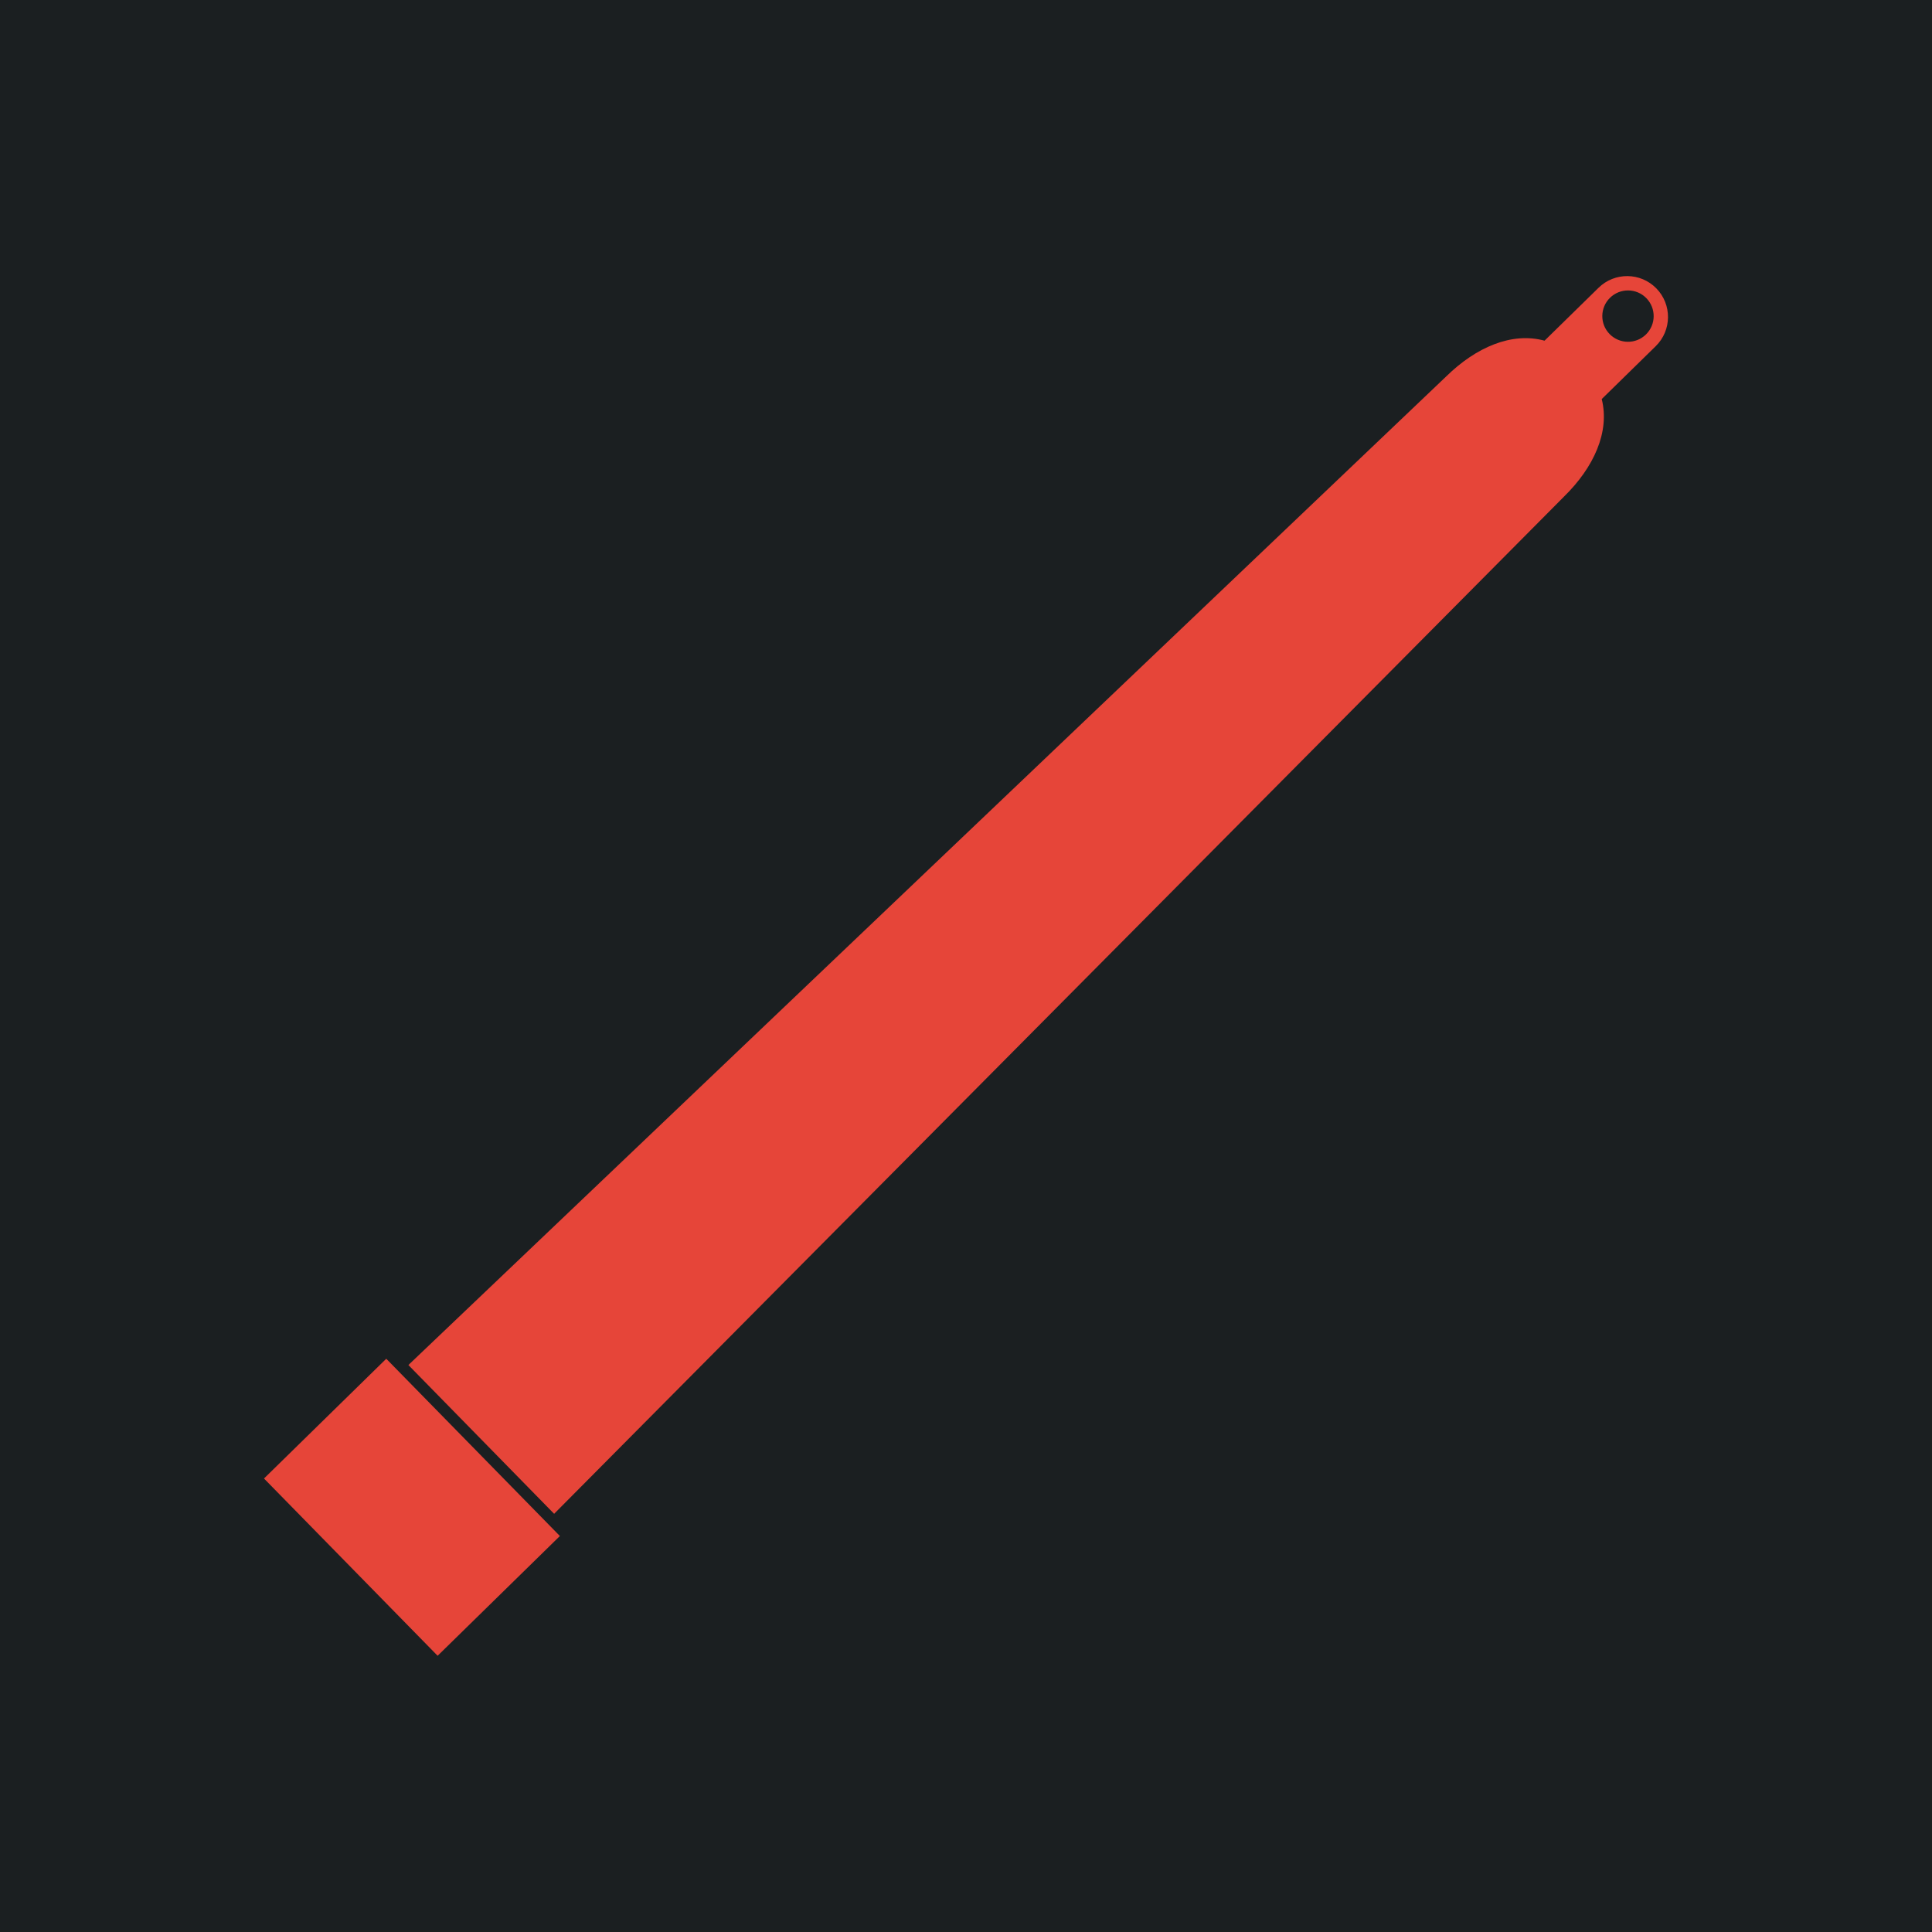 <?xml version="1.0" encoding="UTF-8" standalone="no"?>
<svg
   version="1.1"
   x="0px"
   y="0px"
   viewBox="0 0 512 512"
   enable-background="new 0 0 100 100"
   xml:space="preserve"
   id="svg10"
   sodipodi:docname="glowstick.svg"
   width="512"
   height="512"
   inkscape:version="1.2.1 (9c6d41e410, 2022-07-14)"
   xmlns:inkscape="http://www.inkscape.org/namespaces/inkscape"
   xmlns:sodipodi="http://sodipodi.sourceforge.net/DTD/sodipodi-0.dtd"
   xmlns="http://www.w3.org/2000/svg"
   xmlns:svg="http://www.w3.org/2000/svg"><defs
     id="defs14"><filter
   style="color-interpolation-filters:sRGB;"
   inkscape:label="Drop Shadow"
   id="filter909"
   x="-5.923"
   y="-0.804"
   width="12.534"
   height="2.566"><feFlood
     flood-opacity="1"
     flood-color="rgb(58,63,94)"
     result="flood"
     id="feFlood899" /><feComposite
     in="flood"
     in2="SourceGraphic"
     operator="out"
     result="composite1"
     id="feComposite901" /><feGaussianBlur
     in="composite1"
     stdDeviation="15"
     result="blur"
     id="feGaussianBlur903" /><feOffset
     dx="0"
     dy="0"
     result="offset"
     id="feOffset905" /><feComposite
     in="offset"
     in2="SourceGraphic"
     operator="atop"
     result="composite2"
     id="feComposite907" /></filter><filter
   style="color-interpolation-filters:sRGB;"
   inkscape:label="Drop Shadow"
   id="filter1109"
   x="-0.476"
   y="-0.579"
   width="1.951"
   height="2.157"><feFlood
     flood-opacity="1"
     flood-color="rgb(58,63,94)"
     result="flood"
     id="feFlood1099" /><feComposite
     in="flood"
     in2="SourceGraphic"
     operator="out"
     result="composite1"
     id="feComposite1101" /><feGaussianBlur
     in="composite1"
     stdDeviation="2.134"
     result="blur"
     id="feGaussianBlur1103" /><feOffset
     dx="0"
     dy="0"
     result="offset"
     id="feOffset1105" /><feComposite
     in="offset"
     in2="SourceGraphic"
     operator="atop"
     result="composite2"
     id="feComposite1107" /></filter>
</defs><sodipodi:namedview
     id="namedview12"
     pagecolor="#505050"
     bordercolor="#eeeeee"
     borderopacity="1"
     inkscape:pageshadow="0"
     inkscape:pageopacity="0"
     inkscape:pagecheckerboard="0"
     showgrid="false"
     inkscape:zoom="1.746"
     inkscape:cx="247.70905"
     inkscape:cy="258.87743"
     inkscape:window-width="1920"
     inkscape:window-height="1057"
     inkscape:window-x="-8"
     inkscape:window-y="-8"
     inkscape:window-maximized="1"
     inkscape:current-layer="svg10"
     inkscape:showpageshadow="2"
     inkscape:deskcolor="#505050" /><path
     d="M 0,0 H 512 V 512 H 0 Z"
     fill="#b90202"
     fill-opacity="1"
     id="path902"
     style="fill:#1b1f21;fill-opacity:1" /><rect
     x="43.584"
     y="88.401"
     width="12.832"
     height="8.85"
     id="rect2"
     style="fill:#e64539;fill-opacity:1;filter:url(#filter1109)"
     transform="matrix(3.586,3.661,-3.661,3.586,269.704,-116.485)" /><path
     d="m 54.352,13.689 c 0,-2.146 -0.723,-4.032 -2.238,-4.918 v -3.91 c 0,-1.167 -0.947,-2.113 -2.114,-2.113 -1.167,0 -2.112,0.946 -2.112,2.113 v 3.91 C 46.371,9.658 45.65,11.543 45.65,13.689 L 44.617,87.81 h 5.384 5.386 z M 49.999,3.471 c 0.733,0 1.329,0.594 1.329,1.328 0,0.734 -0.596,1.328 -1.329,1.328 -0.732,0 -1.327,-0.594 -1.327,-1.328 0,-0.734 0.595,-1.328 1.327,-1.328 z"
     id="path4"
     style="fill:#e64539;fill-opacity:1;filter:url(#filter1109)"
     transform="matrix(3.586,3.661,-3.661,3.586,269.704,-116.485)" /></svg>
